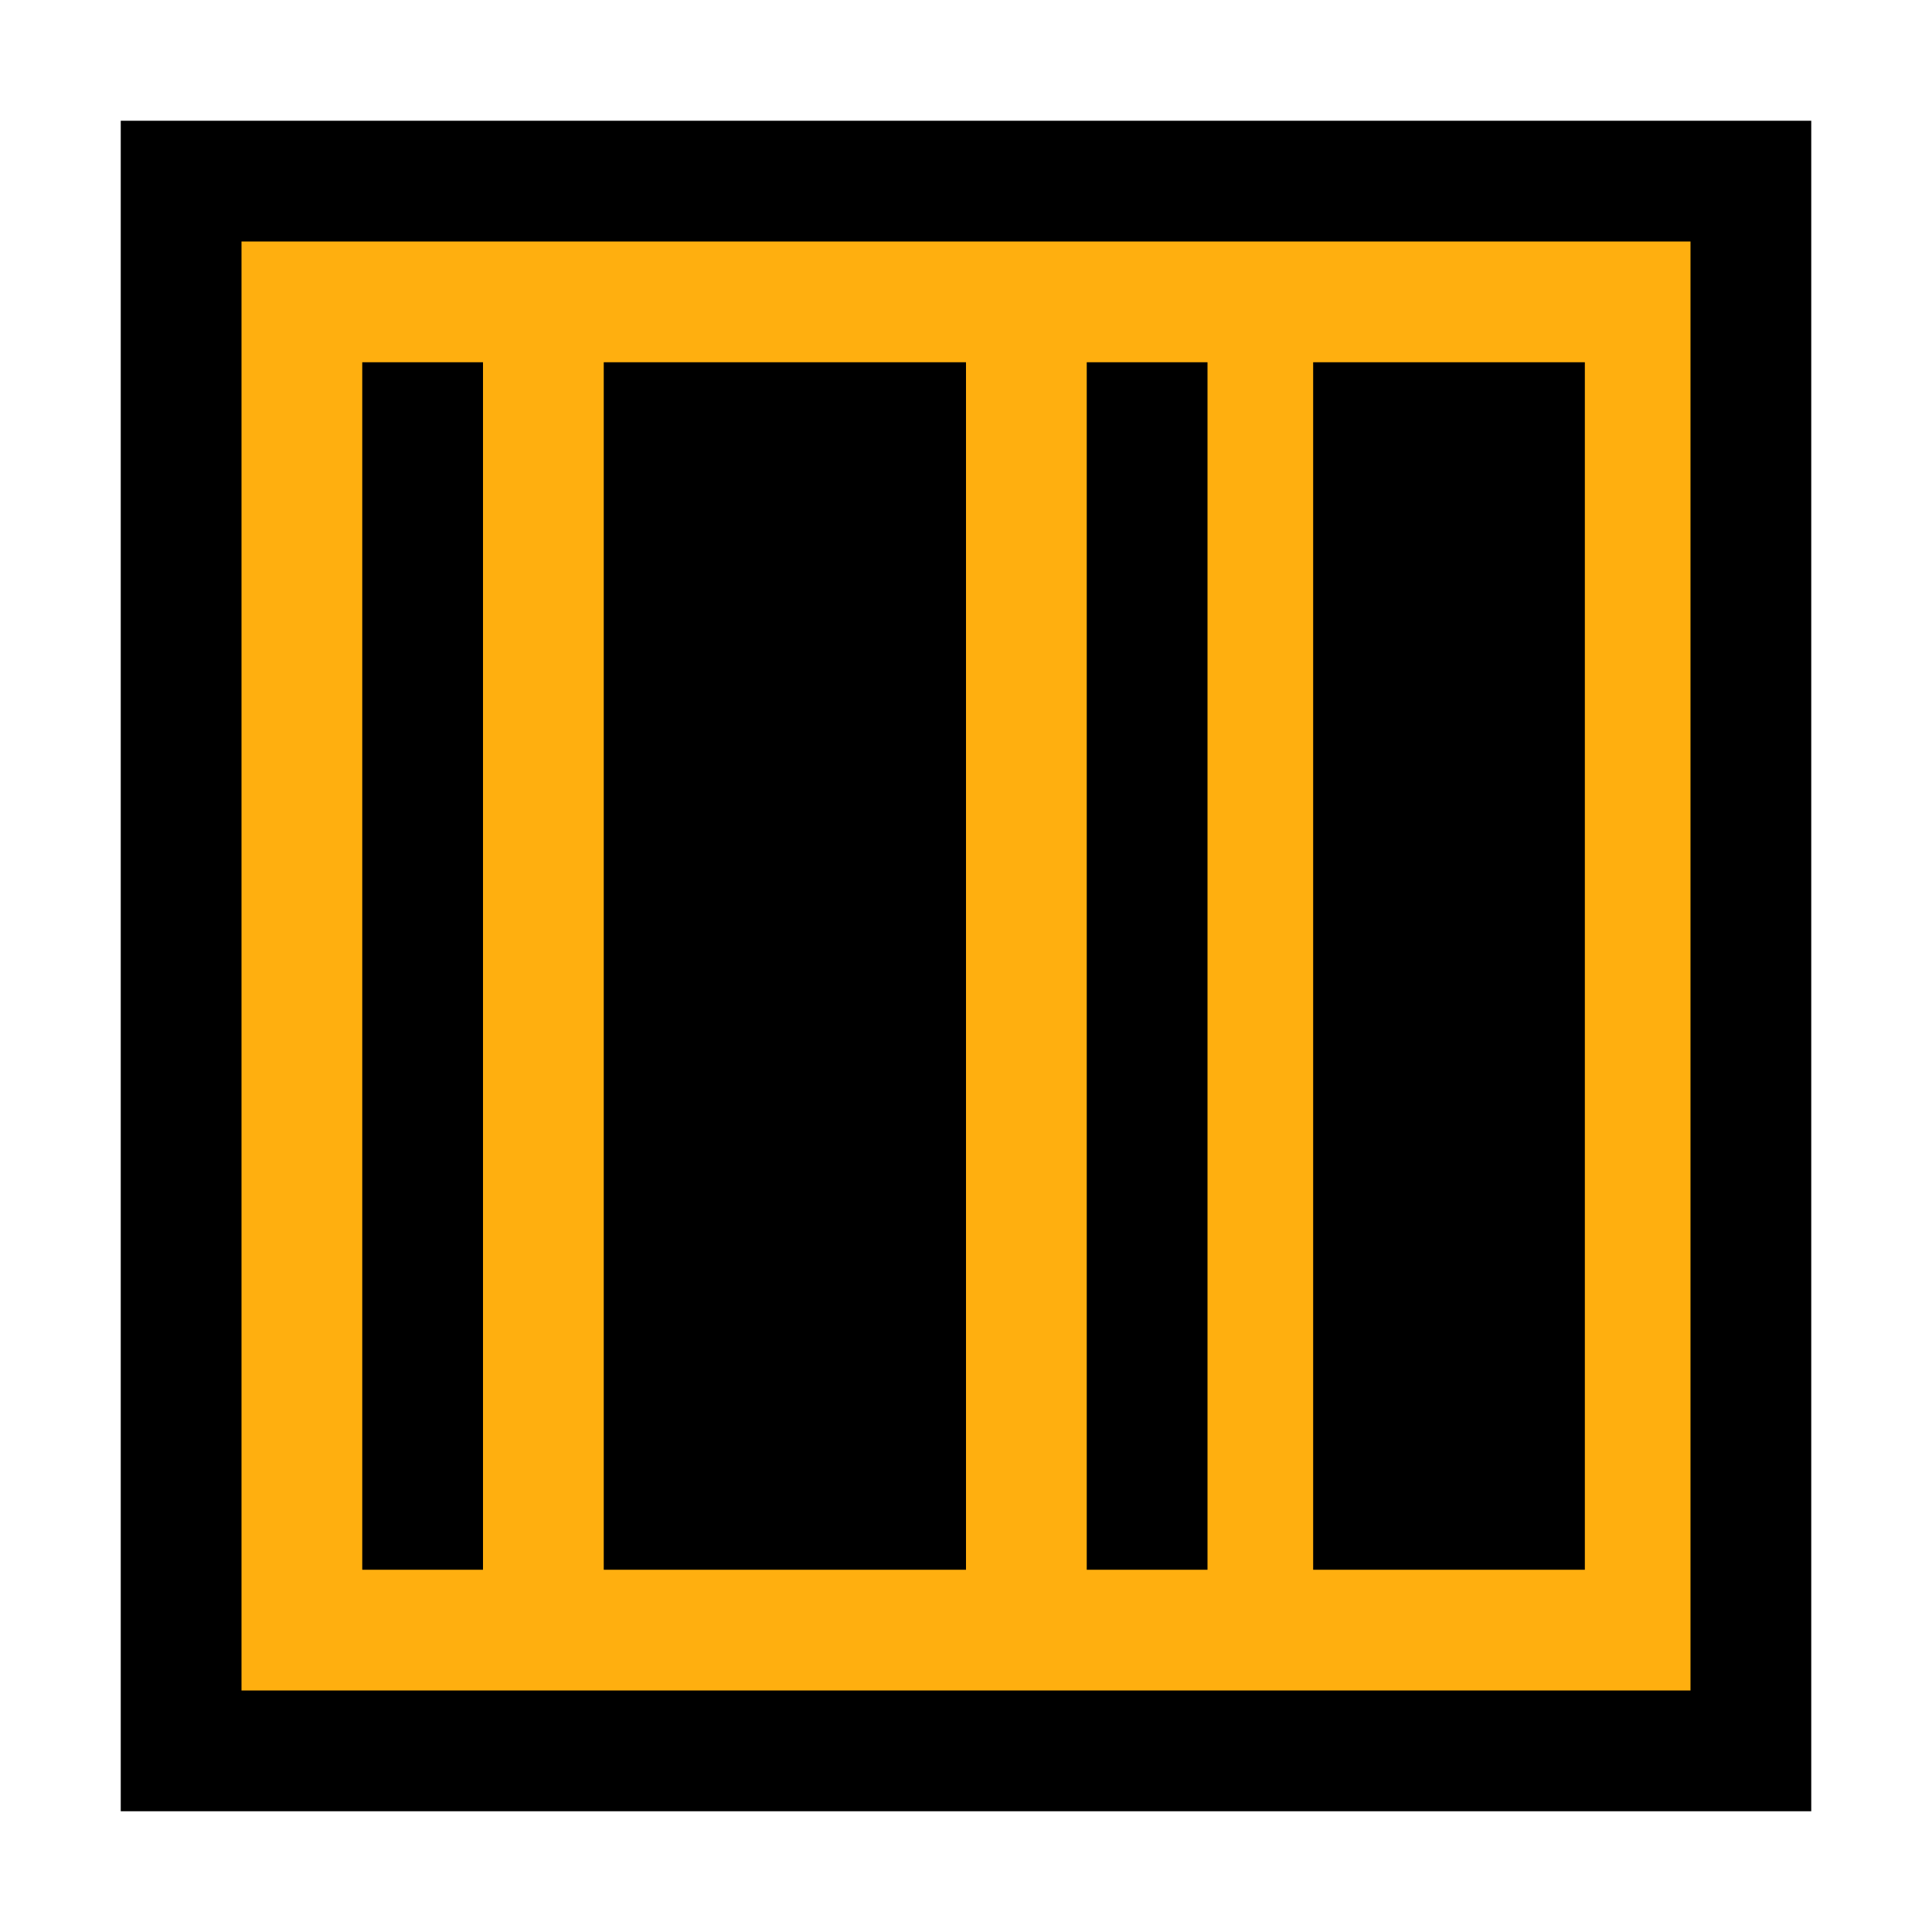 <svg version="1.1"
     baseProfile="full"
     width="192" height="192"
     xmlns="http://www.w3.org/2000/svg">
  <!--
  <rect width="100%" height="100%" fill="gray" />
  -->
  
  <rect x="18" y="18" width="156" height="156" stroke="black" fill="#ffaf0f" stroke-width="12"/>
  
  <line x1="42" x2="42" y1="36" y2="156" stroke="black" fill="transparent" stroke-width="12"/>
  
  <line x1="78" x2="78" y1="36" y2="156" stroke="black" fill="transparent" stroke-width="36"/>

  <line x1="114" x2="114" y1="36" y2="156" stroke="black" fill="transparent" stroke-width="12"/>

  <line x1="144" x2="144" y1="36" y2="156" stroke="black" fill="transparent" stroke-width="27"/>

</svg>